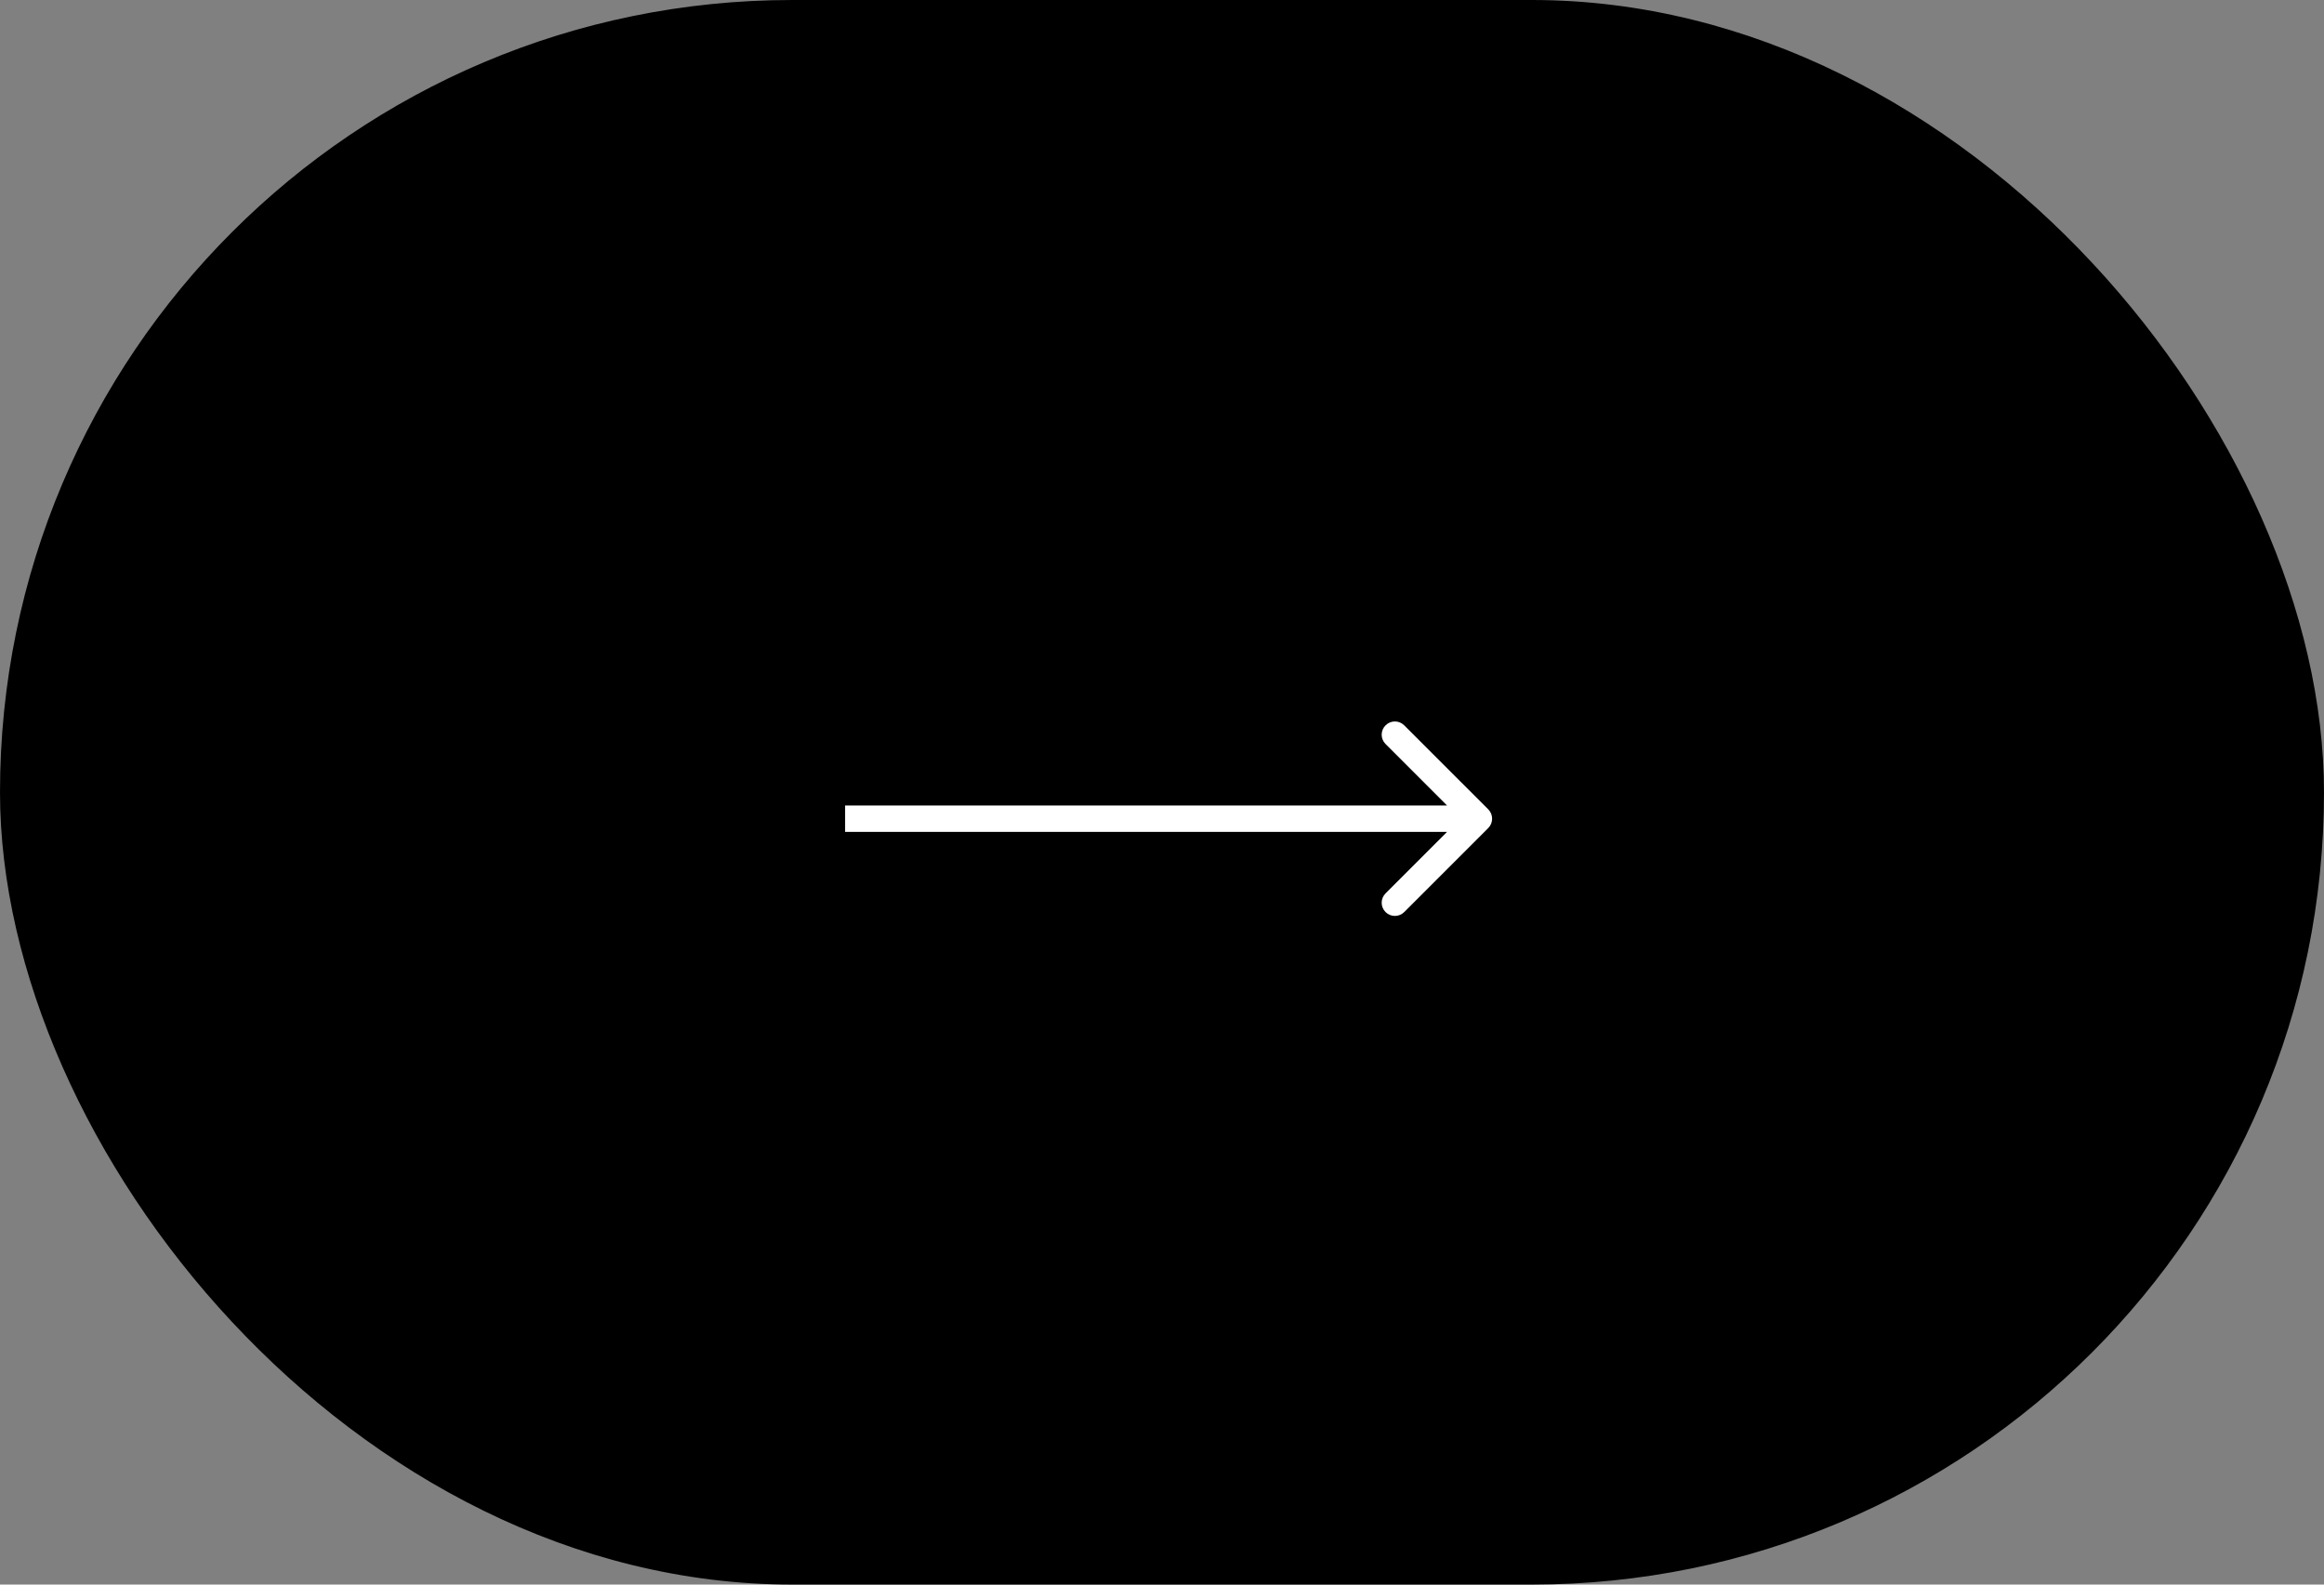 <svg
  xmlns="http://www.w3.org/2000/svg"
  width="88"
  height="60"
  viewBox="0 0 88 60"
  fill="none"
>
  <rect x="0" y="0" width="88" height="60" fill="#808080" stroke="none"/>
  <rect x="0.5" y="0.5" width="87" height="59" rx="29.5" fill="#000" />
  <path
    d="M56.354 31.354C56.549 31.158 56.549 30.842 56.354 30.646L53.172 27.465C52.976 27.269 52.66 27.269 52.465 27.465C52.269 27.66 52.269 27.976 52.465 28.172L55.293 31L52.465 33.828C52.269 34.024 52.269 34.34 52.465 34.535C52.66 34.731 52.976 34.731 53.172 34.535L56.354 31.354ZM32 31.5L56 31.5V30.5L32 30.5V31.5Z"
    fill="white"
  />
  <rect x="0.5" y="0.5" width="87" height="59" rx="29.5" stroke="#000" />
</svg>